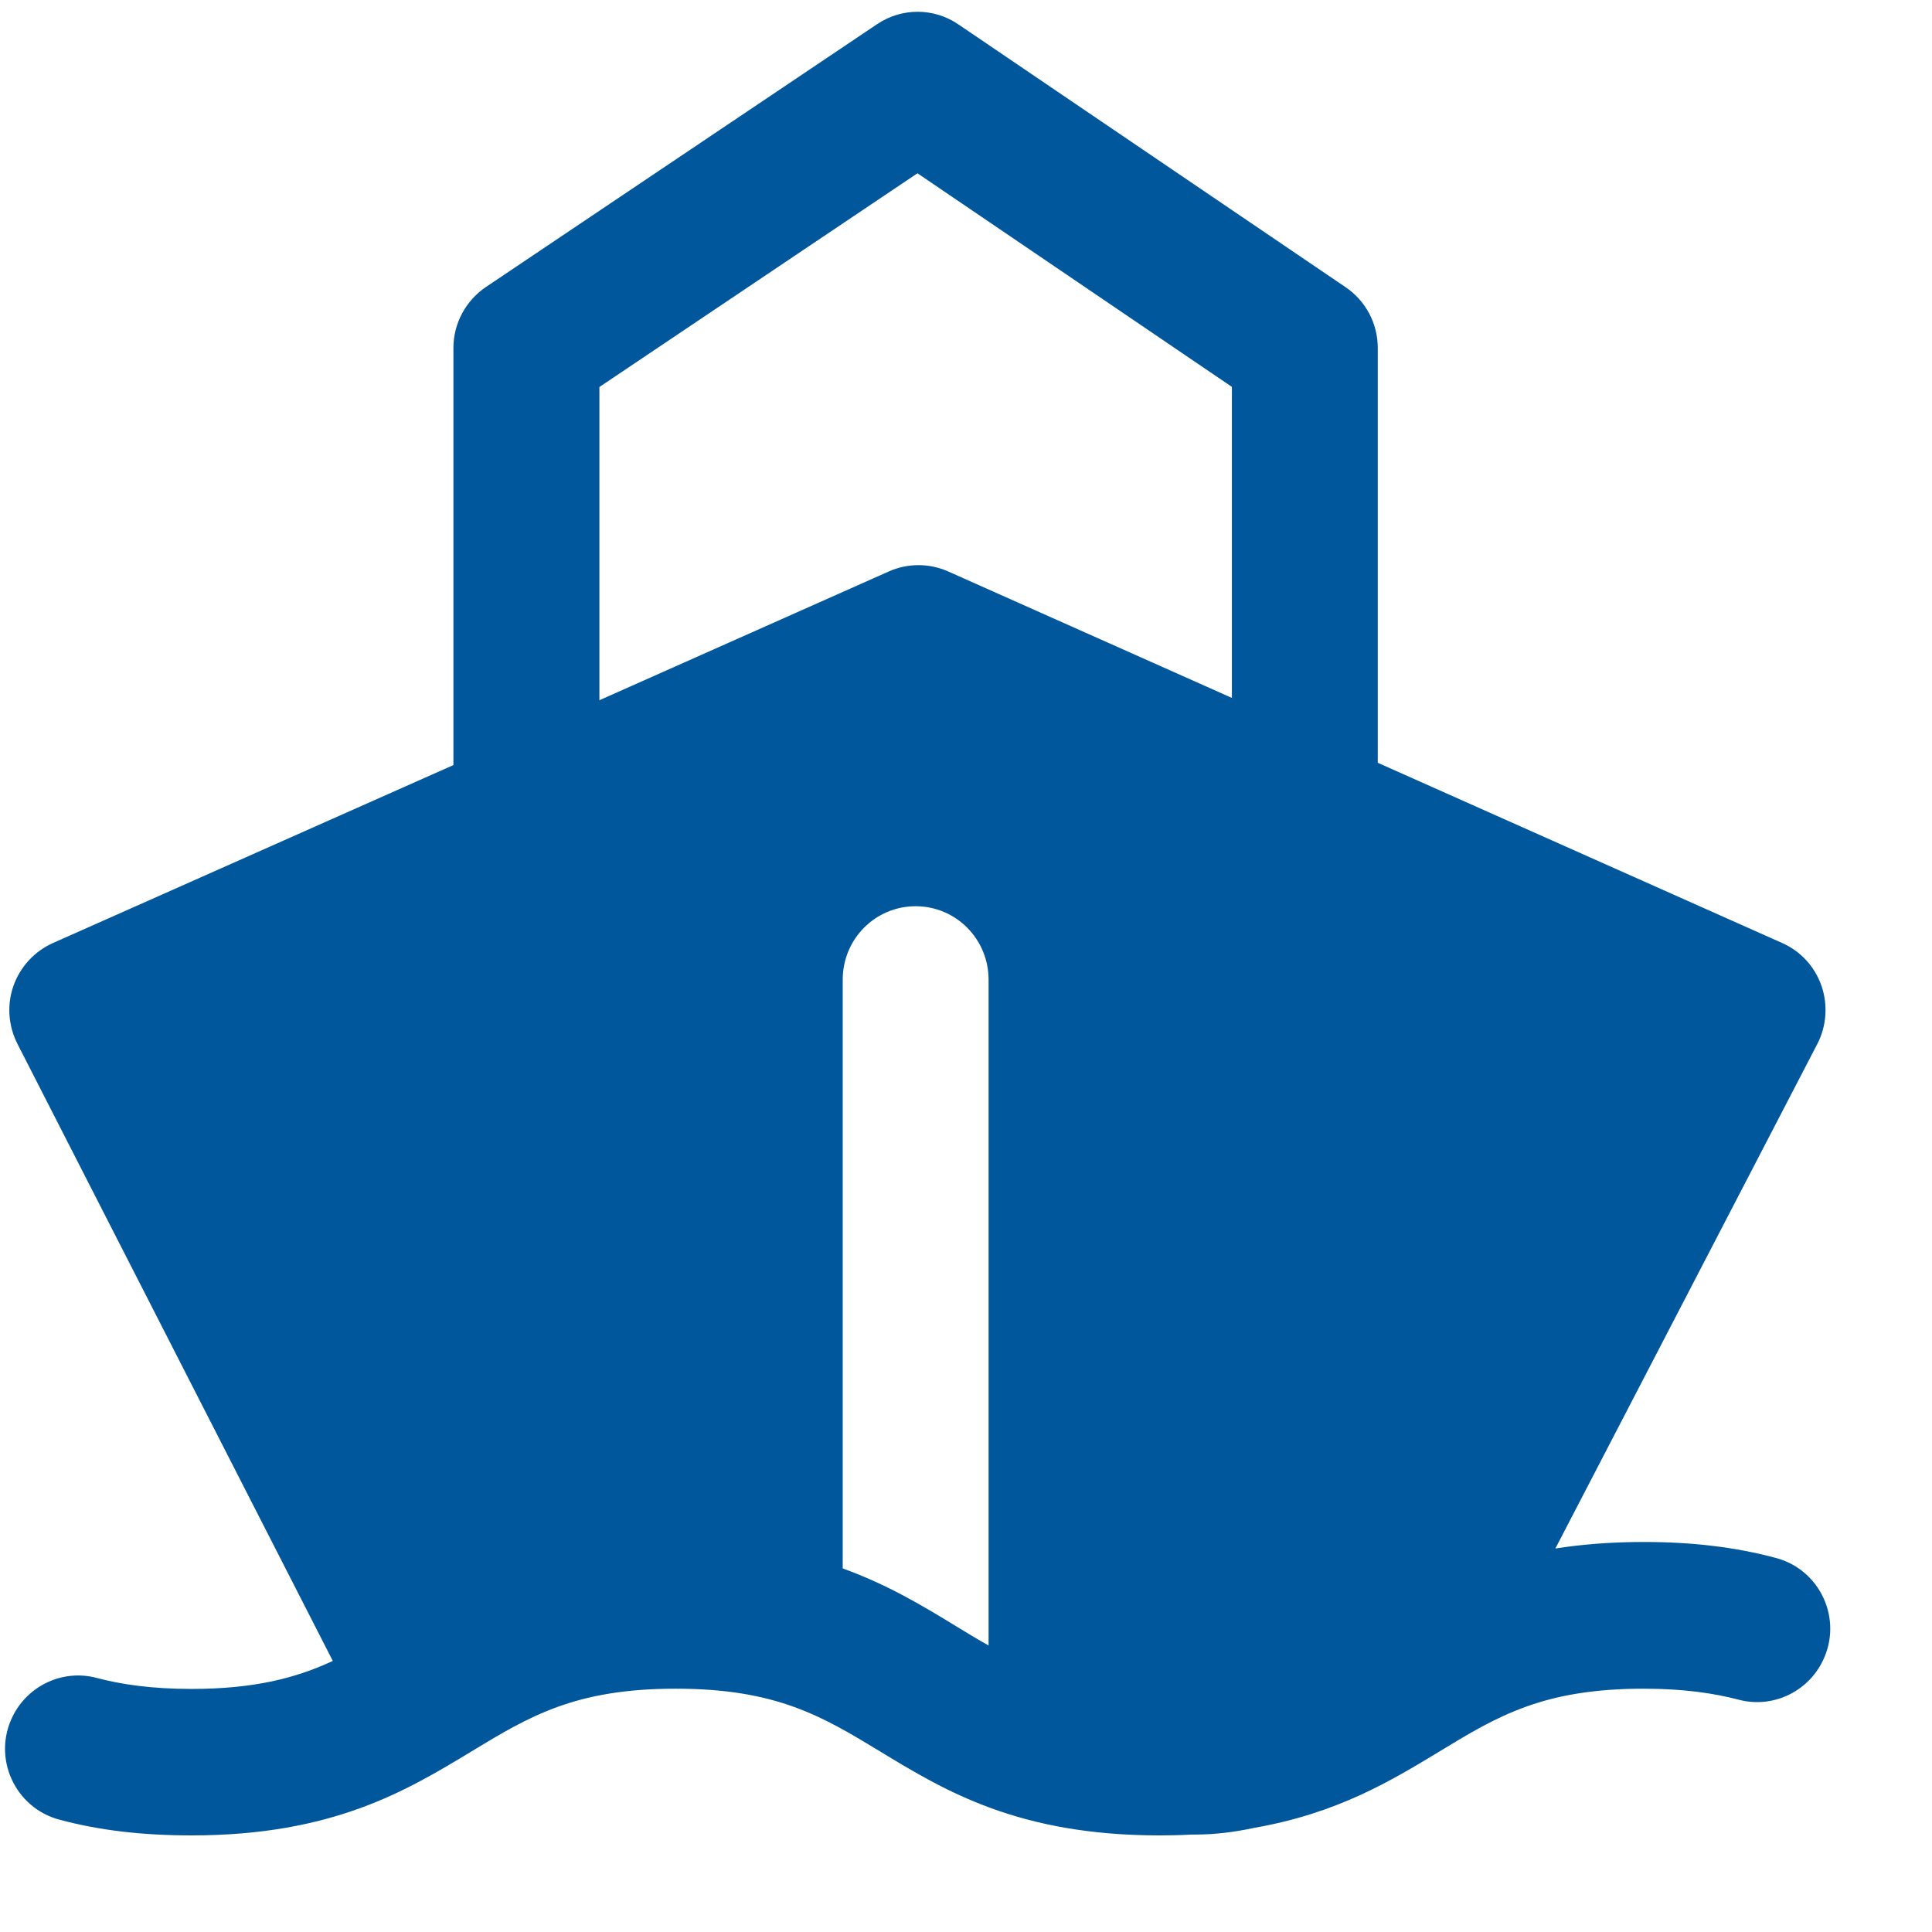 <?xml version="1.0" encoding="UTF-8"?>
<svg width="16px" height="16px" viewBox="0 0 16 16" version="1.1" xmlns="http://www.w3.org/2000/svg" xmlns:xlink="http://www.w3.org/1999/xlink">
    <!-- Generator: Sketch 50 (54983) - http://www.bohemiancoding.com/sketch -->
    <title>ship</title>
    <desc>Created with Sketch.</desc>
    <defs></defs>
    <g id="Page-1" stroke="none" stroke-width="1" fill="none" fill-rule="evenodd">
        <g id="4.3-结束巡航" transform="translate(-301, -508)" fill="#01579B" fill-rule="nonzero">
            <g id="间距-&lt;v25&gt;" transform="translate(294, 503)">
                <g id="Group-7">
                    <g id="间距-&lt;h5-&gt;">
                        <g id="Group-2">
                            <g id="ship" transform="translate(6, 4)">
                                <path d="M14.612,13.77 C14.34,13.77 14.099,13.79 13.881,13.824 L16.05,9.646 C16.127,9.497 16.139,9.323 16.085,9.165 C16.03,9.006 15.913,8.878 15.76,8.81 L12.41,7.317 L12.41,3.881 C12.41,3.679 12.31,3.491 12.143,3.378 L8.937,1.202 C8.733,1.063 8.468,1.063 8.264,1.2 L5.024,3.377 C4.857,3.49 4.755,3.679 4.755,3.881 L4.755,7.336 L1.438,8.81 C1.286,8.878 1.168,9.006 1.112,9.163 C1.056,9.32 1.068,9.494 1.144,9.644 L3.756,14.755 C3.454,14.896 3.108,14.987 2.585,14.987 C2.258,14.987 2.005,14.95 1.801,14.896 C1.522,14.821 1.23,14.958 1.104,15.216 C0.935,15.56 1.124,15.972 1.493,16.07 C1.829,16.16 2.184,16.2 2.587,16.2 C3.756,16.2 4.366,15.83 4.904,15.505 C5.383,15.214 5.763,14.985 6.596,14.985 C7.43,14.985 7.81,15.214 8.289,15.505 C8.824,15.83 9.433,16.2 10.603,16.2 C10.694,16.2 10.781,16.198 10.866,16.193 L10.898,16.193 C11.06,16.193 11.224,16.173 11.384,16.138 C12.074,16.018 12.518,15.749 12.921,15.505 C13.399,15.214 13.777,14.985 14.612,14.985 C14.939,14.985 15.193,15.022 15.398,15.076 C15.677,15.15 15.969,15.014 16.095,14.755 C16.264,14.411 16.075,13.999 15.706,13.902 C15.37,13.812 15.014,13.77 14.612,13.77 Z M9.187,14.627 C9.096,14.577 9.006,14.521 8.912,14.464 C8.64,14.298 8.35,14.123 7.979,13.989 L7.979,9.113 C7.979,8.777 8.248,8.505 8.583,8.505 C8.917,8.505 9.187,8.777 9.187,9.113 L9.187,14.627 Z M11.2,6.779 L8.851,5.732 C8.696,5.663 8.517,5.663 8.362,5.732 L5.964,6.799 L5.964,4.205 L8.598,2.435 L11.202,4.204 L11.202,6.779 L11.2,6.779 Z" id="形状"></path>
                            </g>
                        </g>
                    </g>
                </g>
            </g>
        </g>
    </g>
</svg>